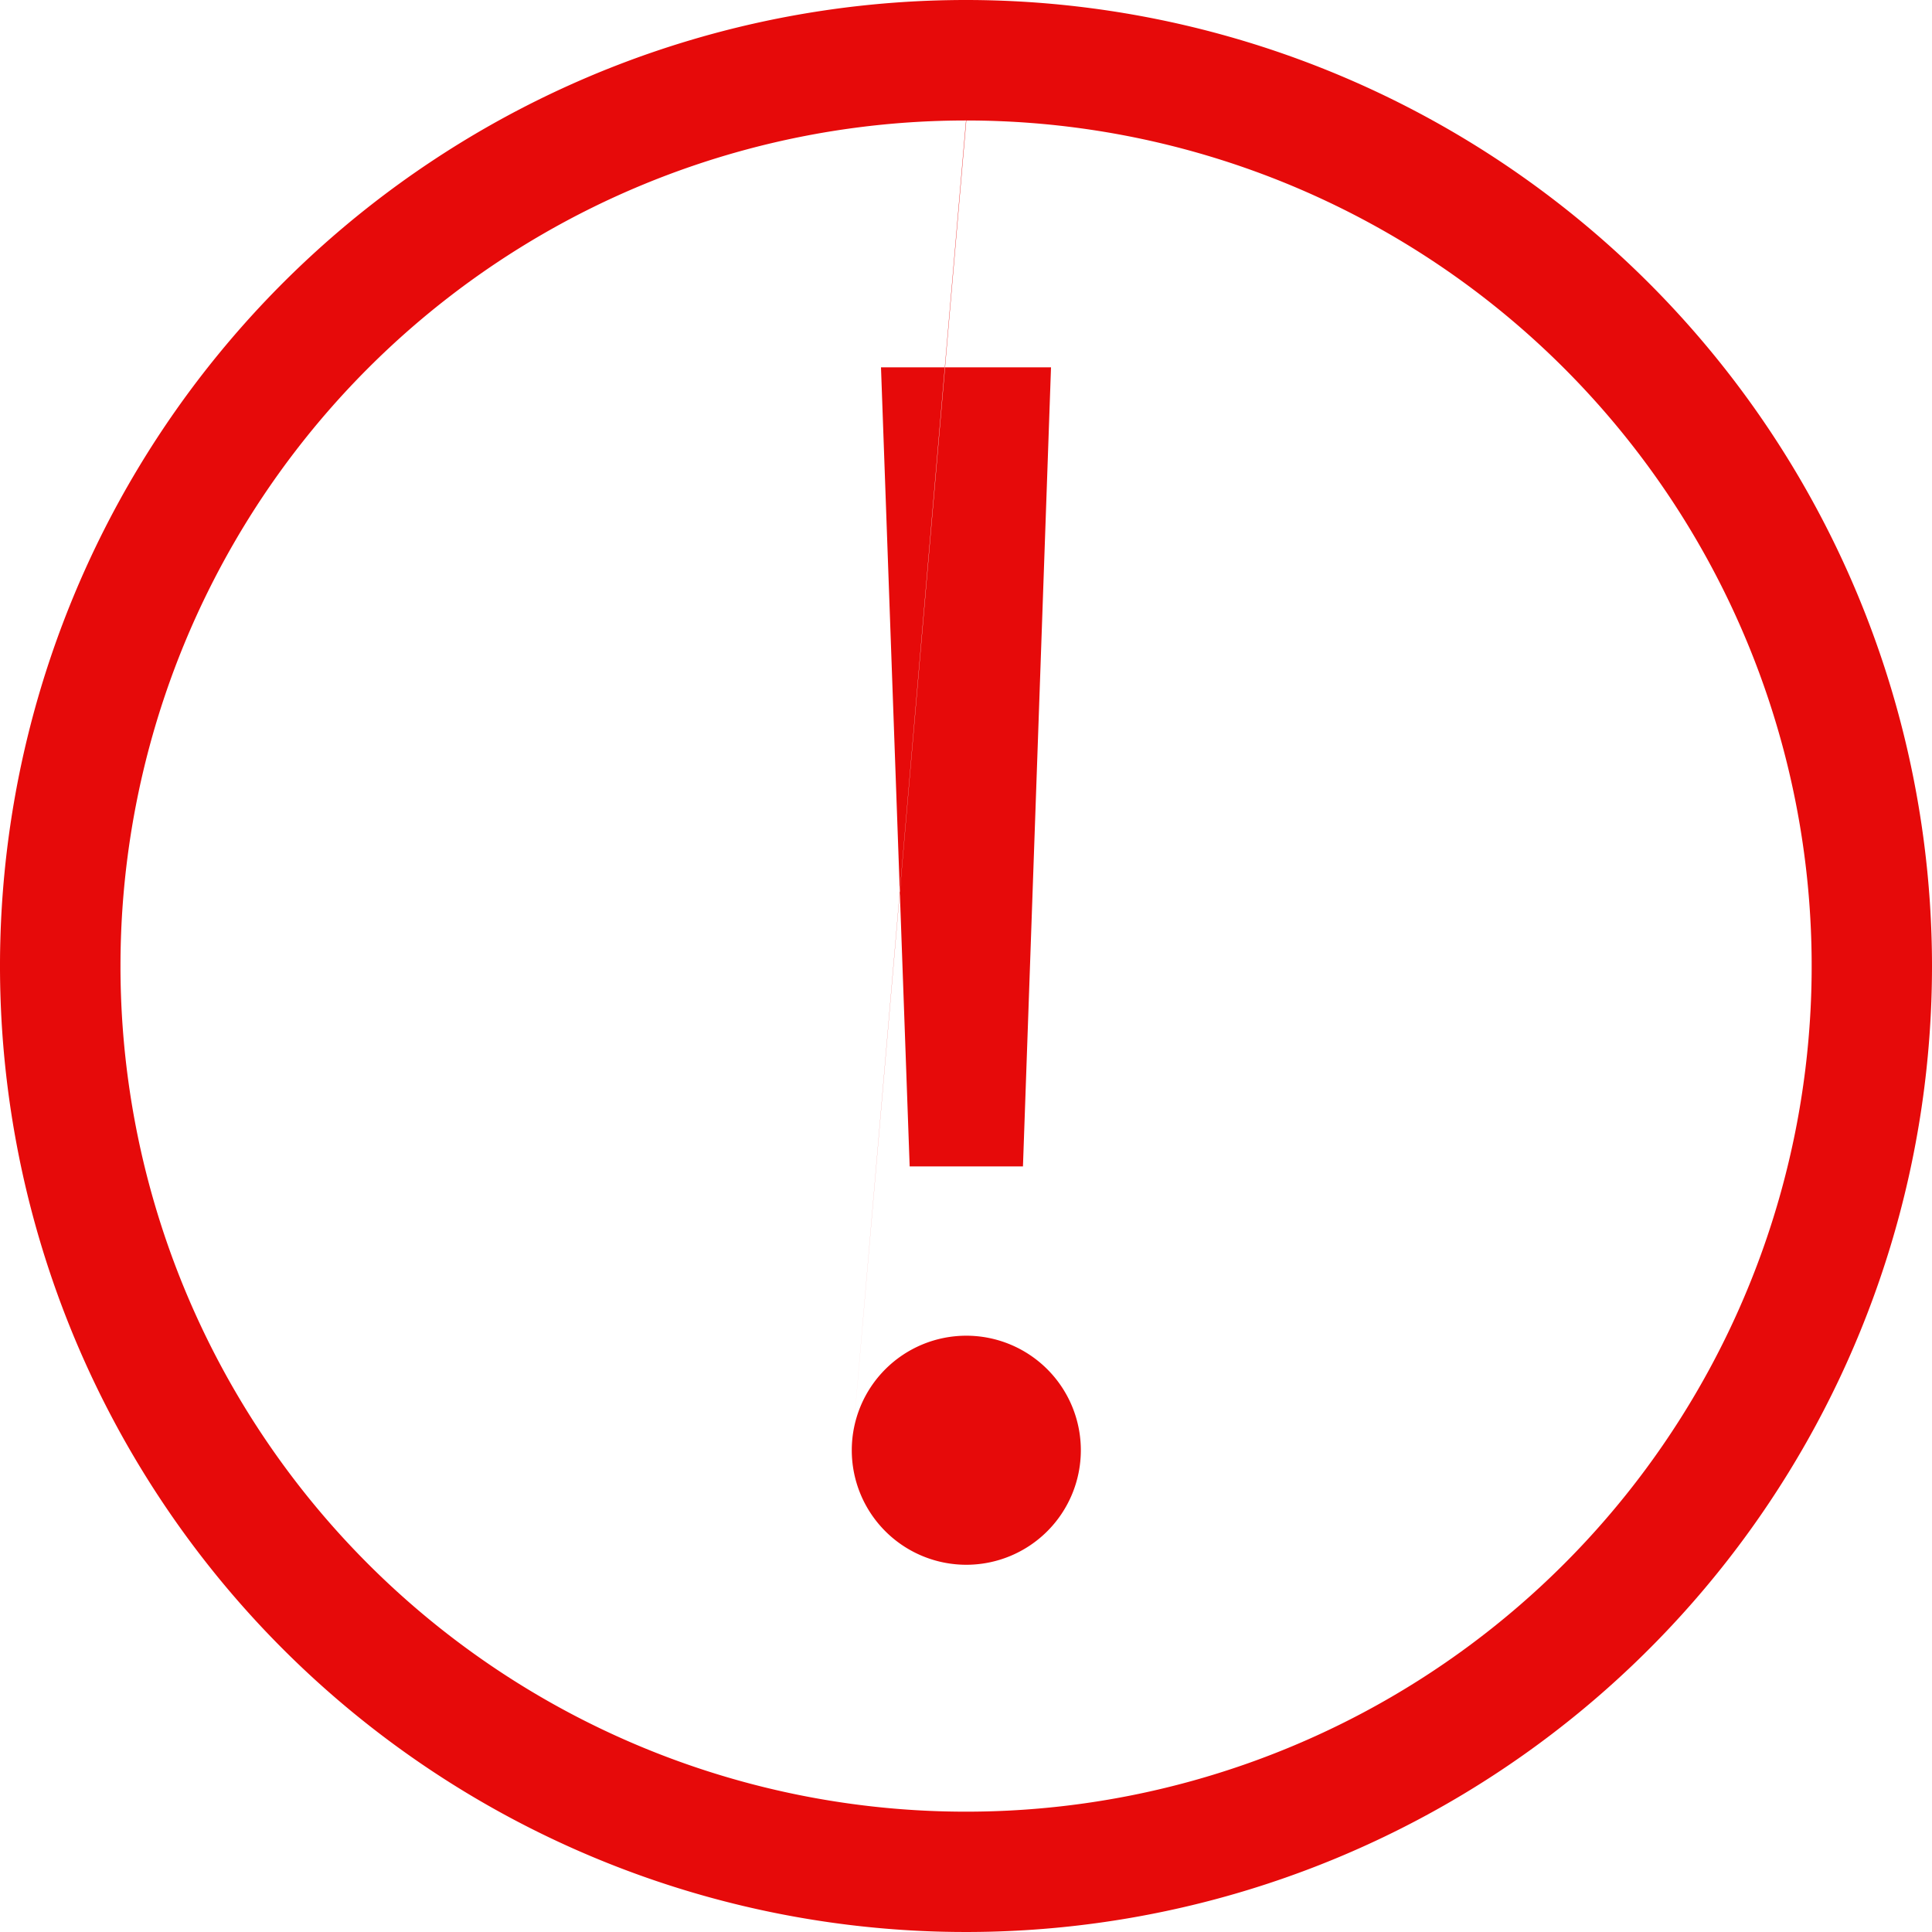 <svg xmlns="http://www.w3.org/2000/svg" width="25" height="25" viewBox="0 0 25 25">
  <defs>
    <style>
      .cls-1 {
        fill: #e60a0a;
        fill-rule: evenodd;
      }
    </style>
  </defs>
  <path id="形状_17" data-name="形状 17" class="cls-1" d="M967.6,714.753H965.4l0.371,10.34h1.466Zm-2.578,14.013a1.482,1.482,0,1,0,1.482-1.482,1.482,1.482,0,0,0-1.482,1.482h0Zm0,0,1.482-17.207A10.942,10.942,0,1,1,955.559,722.5,10.942,10.942,0,0,1,966.5,711.559m0-1.559A12.5,12.5,0,1,0,979,722.5,12.507,12.507,0,0,0,966.5,710h0Zm0,0" transform="translate(-954 -710)"/>
</svg>
